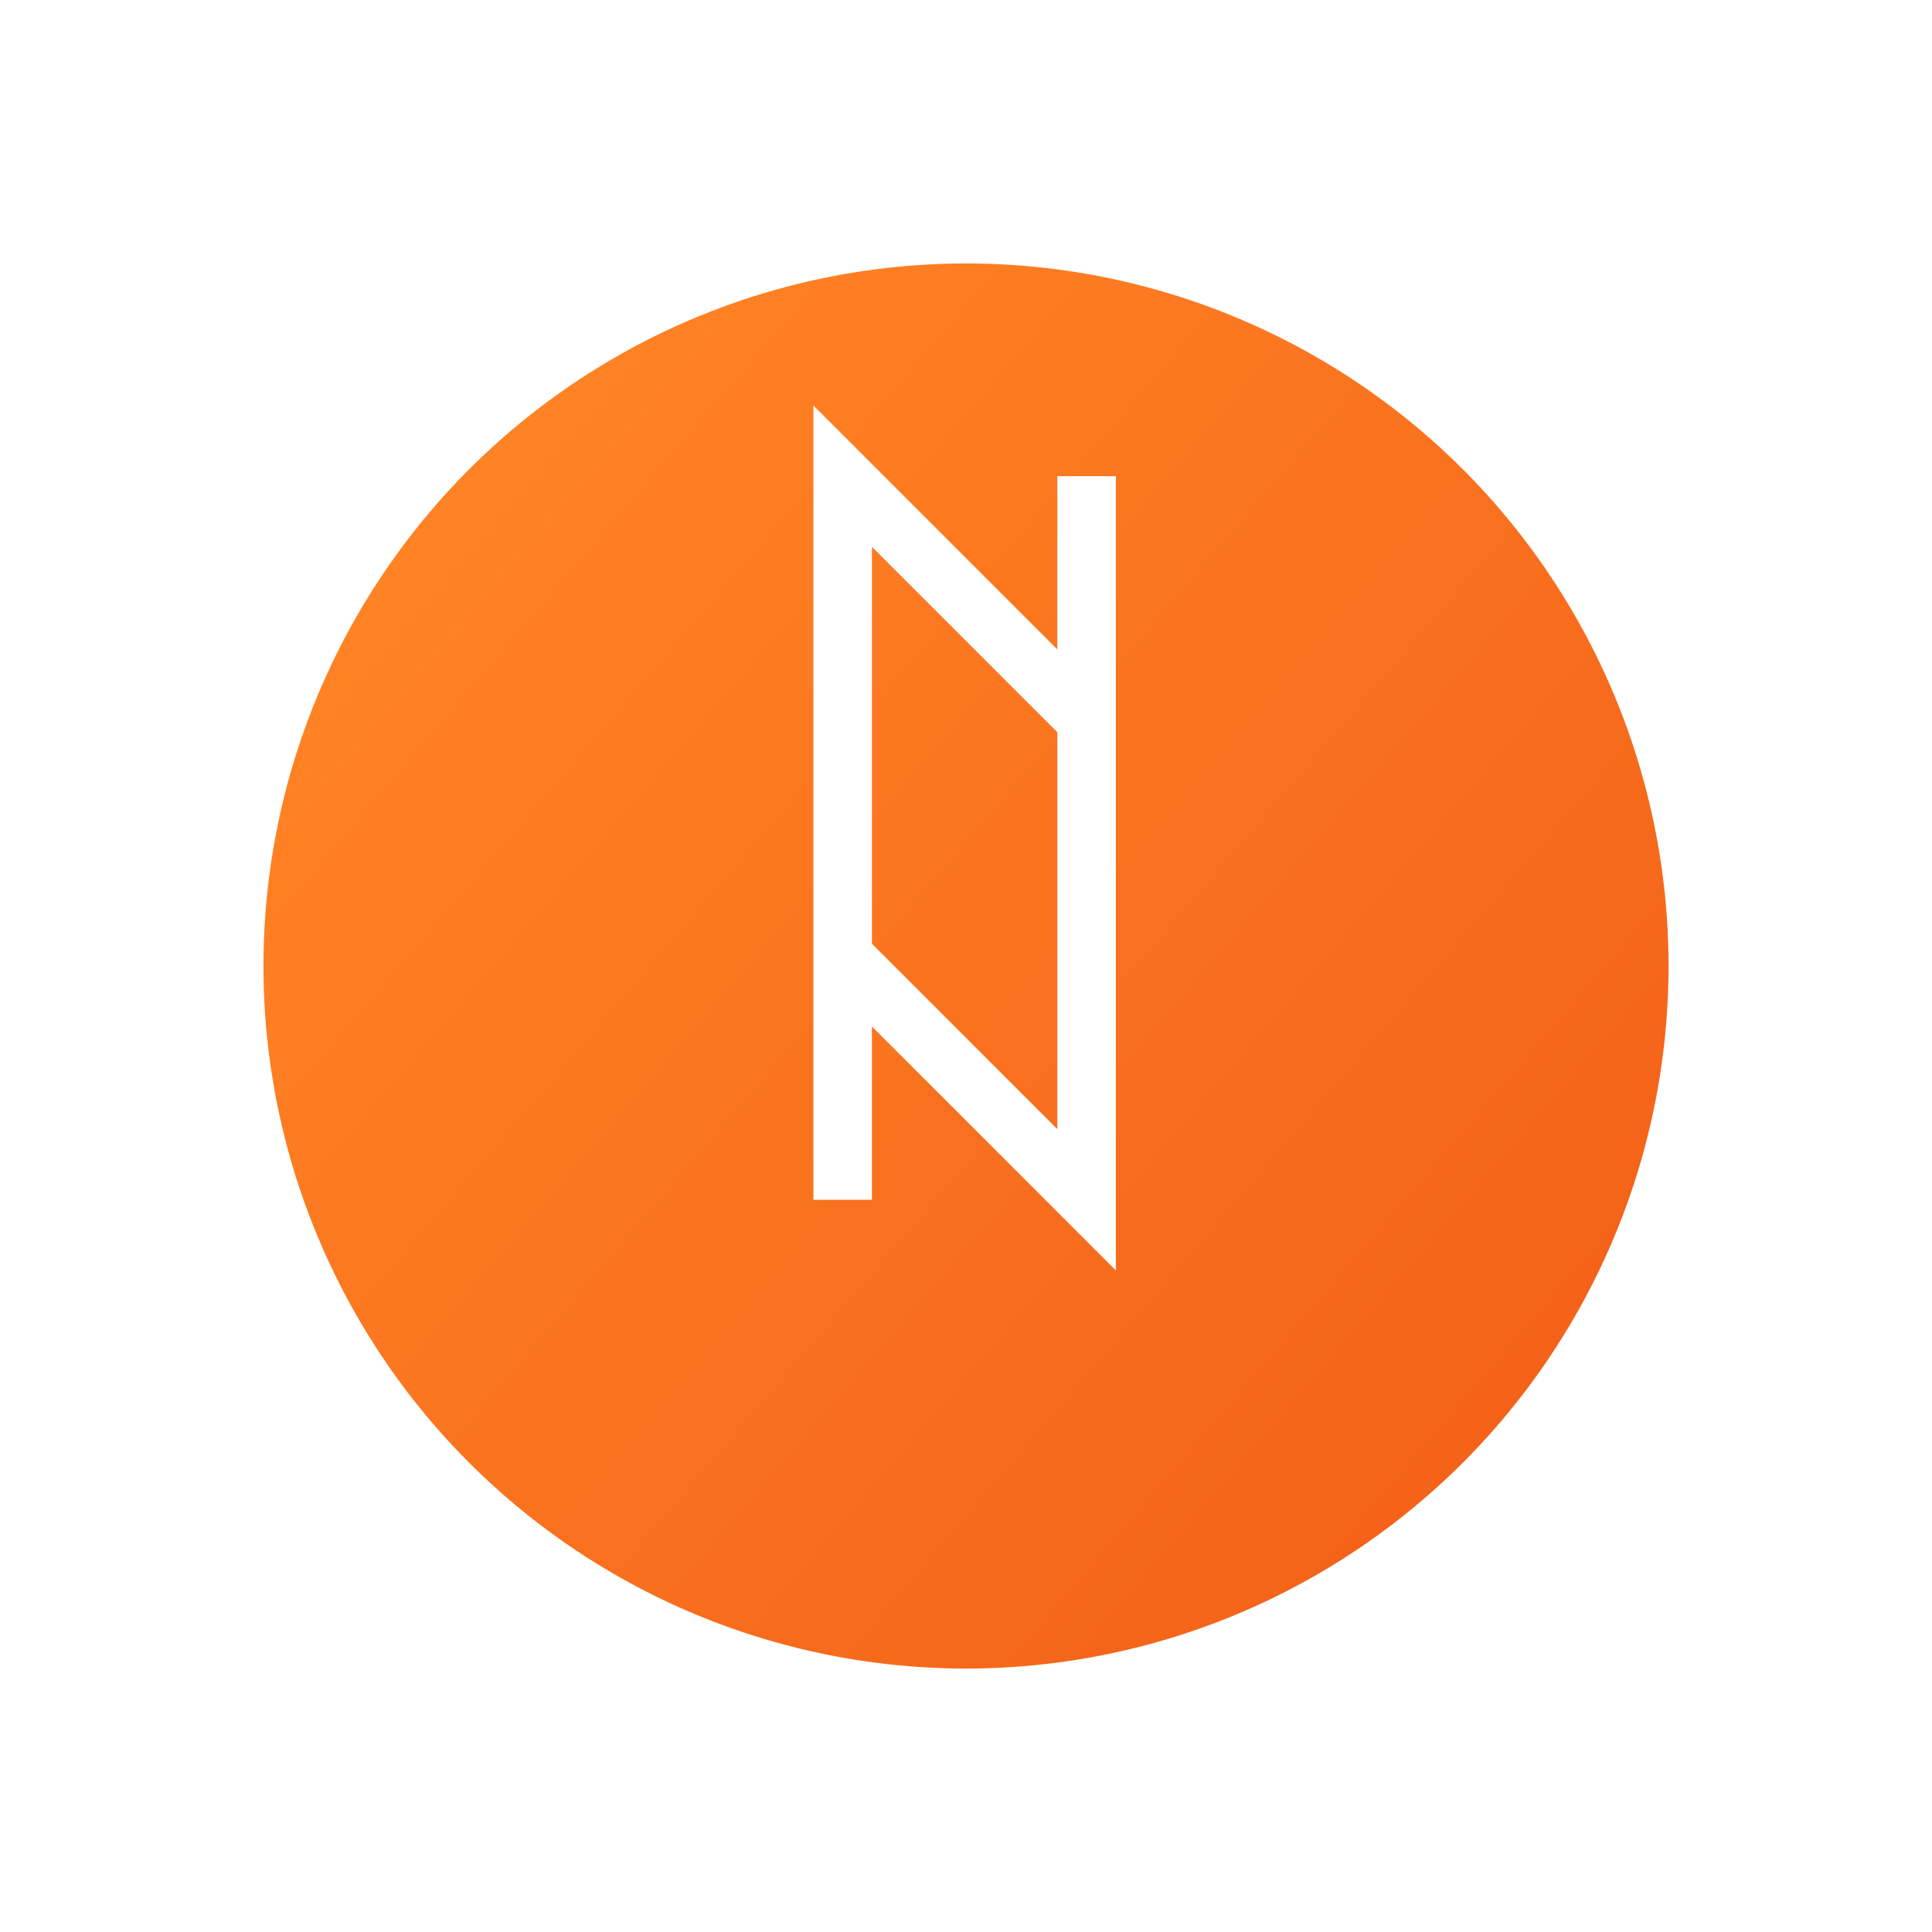 <svg xmlns="http://www.w3.org/2000/svg" xmlns:xlink="http://www.w3.org/1999/xlink" width="66" height="66" viewBox="0 0 66 66">
  <defs>
    <linearGradient id="linear-gradient" x1="0.125" y1="0.208" x2="0.854" y2="0.833" gradientUnits="objectBoundingBox">
      <stop offset="0" stop-color="#ff8224"/>
      <stop offset="1" stop-color="#f46319"/>
    </linearGradient>
    <filter id="Ellipse_1" x="0" y="0" width="66" height="66" filterUnits="userSpaceOnUse">
      <feOffset dy="3" input="SourceAlpha"/>
      <feGaussianBlur stdDeviation="3" result="blur"/>
      <feFlood flood-opacity="0.161"/>
      <feComposite operator="in" in2="blur"/>
      <feComposite in="SourceGraphic"/>
    </filter>
  </defs>
  <g id="_home_btn" data-name=" home btn" transform="translate(-155 -749)">
    <g transform="matrix(1, 0, 0, 1, 155, 749)" filter="url(#Ellipse_1)">
      <circle id="Ellipse_1-2" data-name="Ellipse 1" cx="24" cy="24" r="24" transform="translate(9 6)" fill="url(#linear-gradient)"/>
    </g>
    <path id="Path_1" data-name="Path 1" d="M186.731,763V787.72l-8.333-8.333" transform="translate(5.389 2.267)" fill="none" stroke="#fff" stroke-width="2"/>
    <path id="Path_2" data-name="Path 2" d="M8.333,0V24.72L0,16.386" transform="translate(192.12 789.986) rotate(180)" fill="none" stroke="#fff" stroke-width="2"/>
  </g>
</svg>
